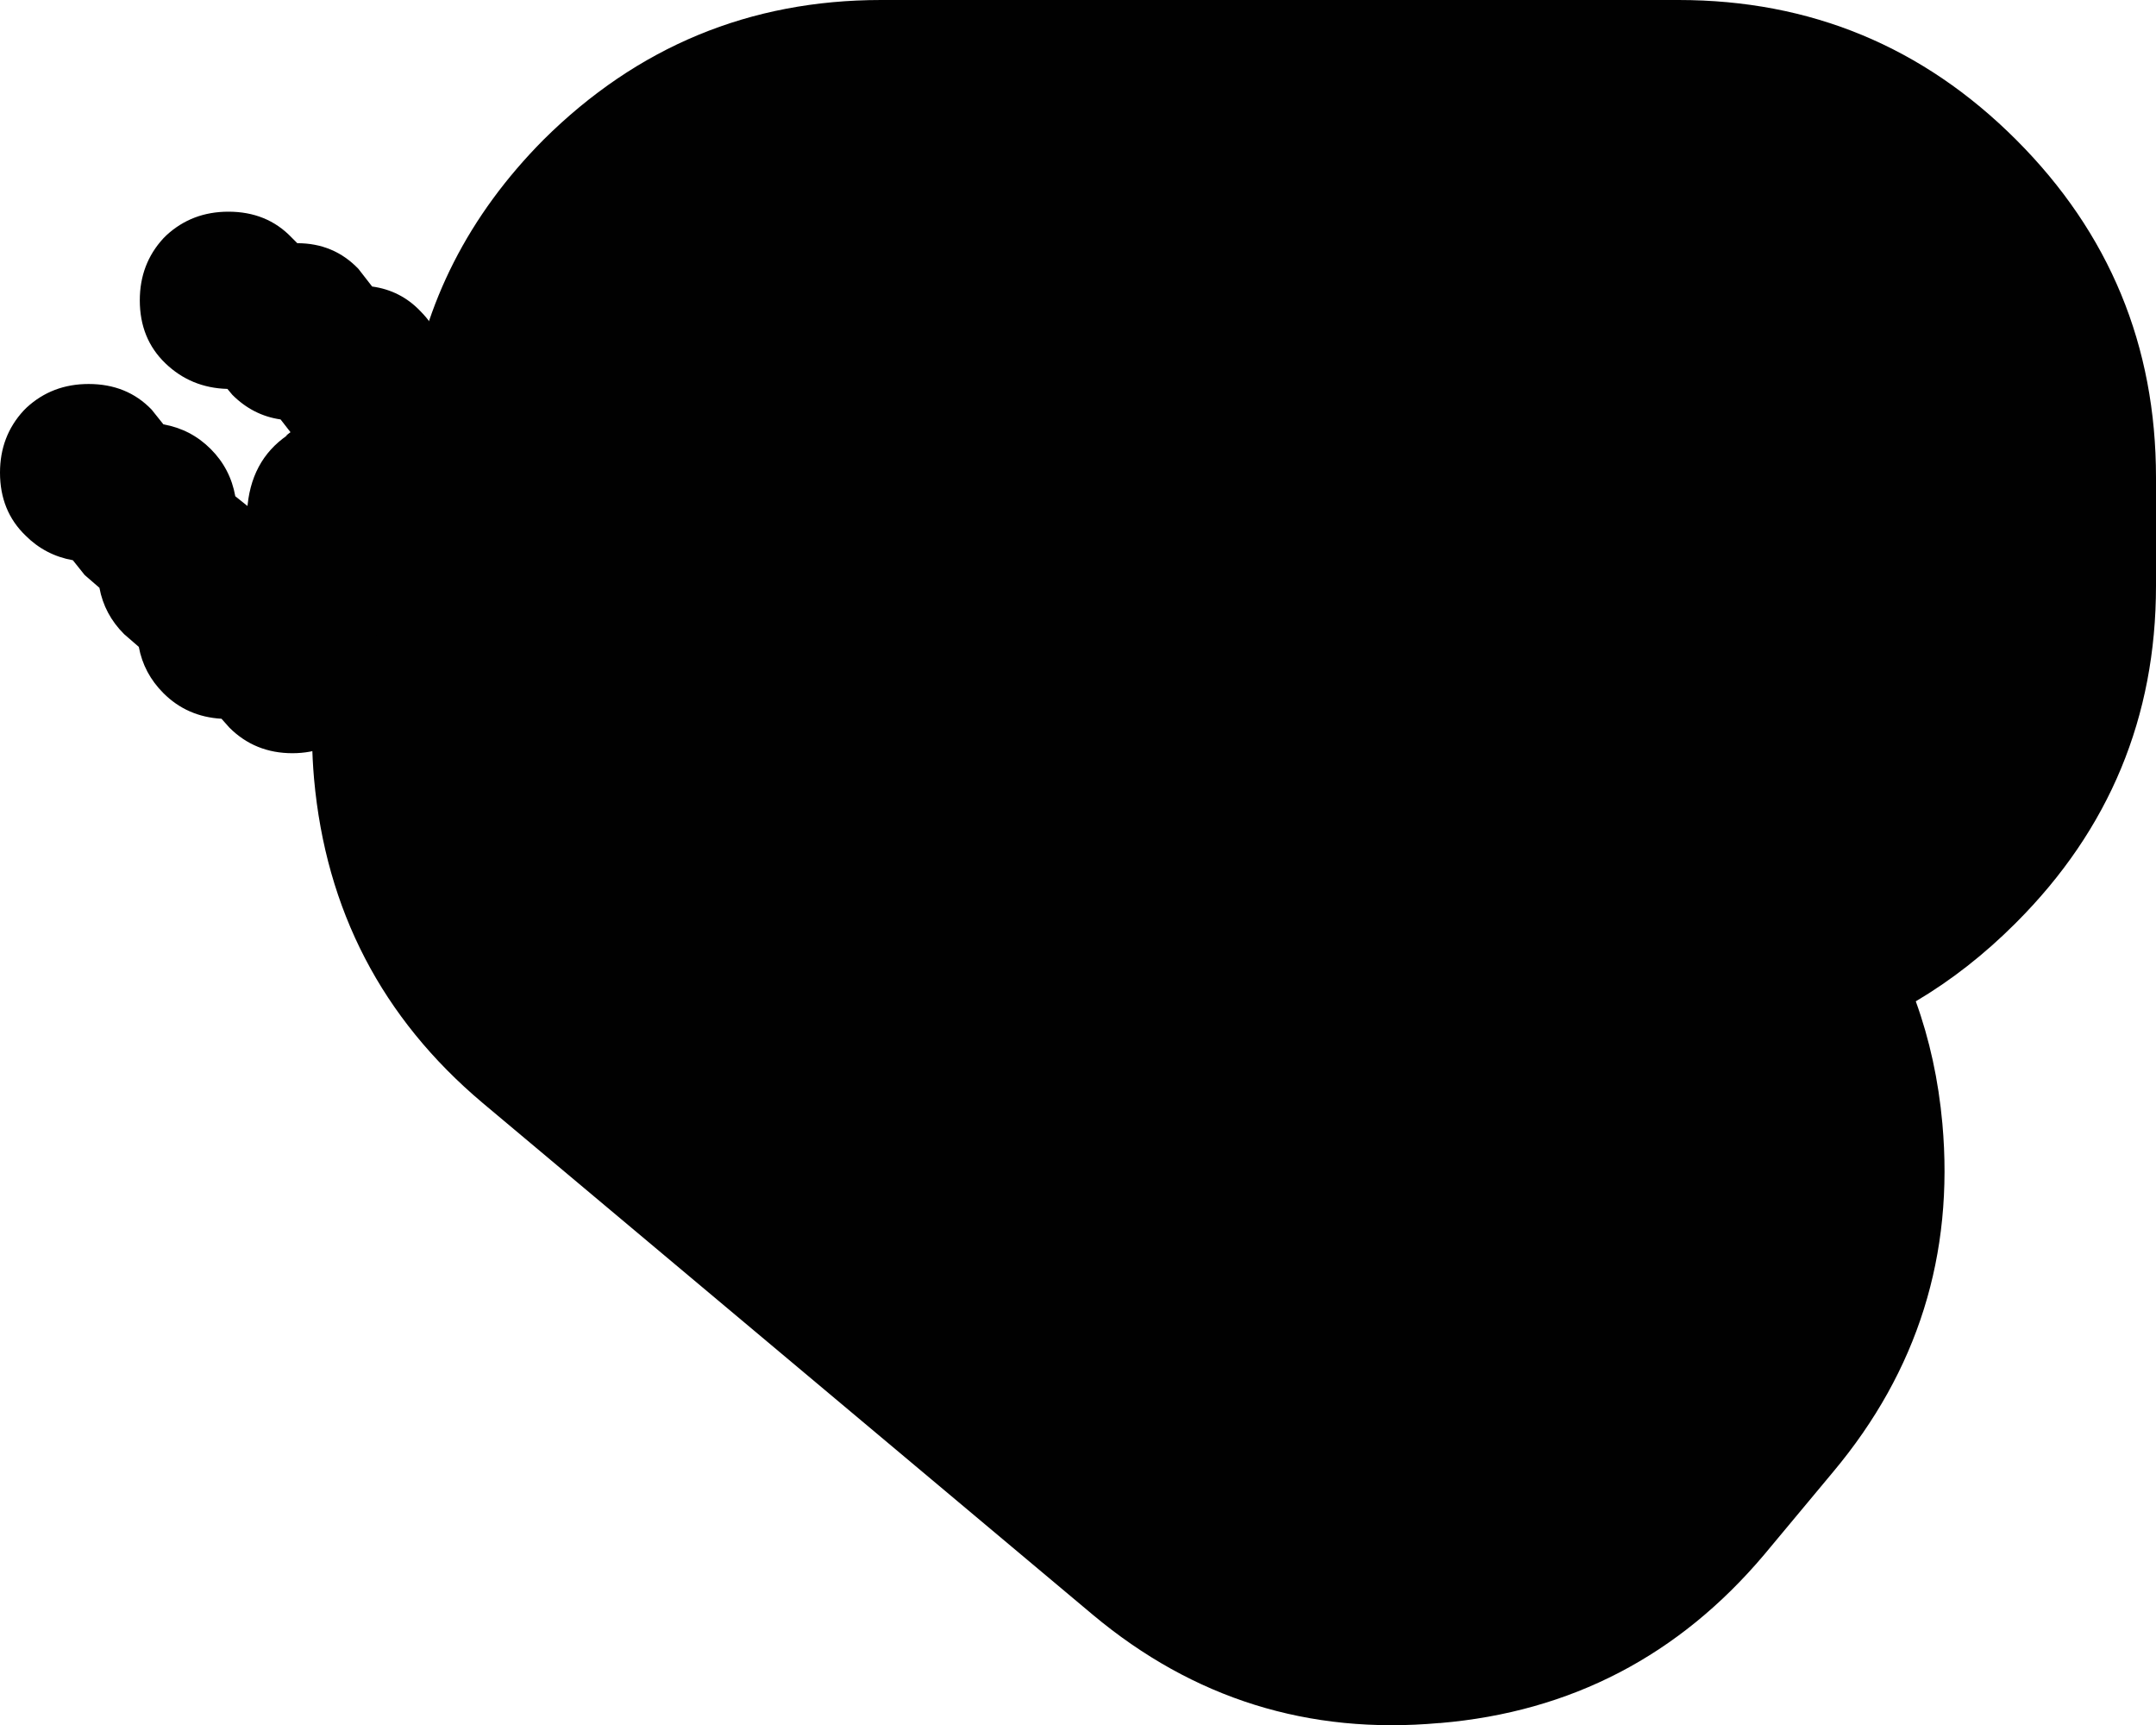 <?xml version="1.0" encoding="UTF-8" standalone="no"?>
<svg xmlns:xlink="http://www.w3.org/1999/xlink" height="87.6px" width="109.5px" xmlns="http://www.w3.org/2000/svg">
  <g transform="matrix(1.0, 0.0, 0.0, 1.0, 57.5, 39.0)">
    <path d="M52.0 -9.25 Q52.0 0.75 44.9 7.85 L44.85 7.9 Q42.5 10.25 39.8 11.85 40.85 14.75 41.15 18.05 42.05 28.05 35.6 35.75 L32.1 39.95 Q25.6 47.65 15.65 48.5 L15.6 48.5 Q5.65 49.4 -2.0 43.0 L-33.0 17.0 Q-40.65 10.55 -41.55 0.55 -41.9 -3.45 -41.05 -7.1 -42.9 -7.65 -43.95 -9.25 L-43.9 -9.15 Q-45.1 -10.7 -44.95 -13.0 L-44.95 -13.05 Q-44.8 -15.6 -42.9 -16.9 L-43.0 -16.85 Q-41.85 -17.85 -39.7 -18.15 L-39.65 -18.15 -37.3 -18.45 -36.7 -18.55 Q-35.6 -26.15 -29.9 -31.9 -22.75 -39.0 -12.75 -39.0 L27.75 -39.0 Q37.8 -39.0 44.9 -31.9 52.0 -24.8 52.0 -14.75 L52.0 -9.25" fill="#010101" fill-rule="evenodd" stroke="none"/>
    <path d="M-42.4 -26.65 Q-40.55 -26.65 -39.3 -25.35 L-38.6 -24.45 Q-37.15 -24.25 -36.15 -23.2 -34.85 -21.9 -34.85 -20.0 -34.85 -18.15 -36.1 -16.9 L-36.25 -16.75 Q-37.5 -15.5 -39.35 -15.5 -41.25 -15.5 -42.55 -16.8 L-43.25 -17.7 Q-44.65 -17.9 -45.7 -18.95 L-45.95 -19.25 Q-47.8 -19.3 -49.1 -20.55 -50.4 -21.8 -50.4 -23.75 -50.4 -25.6 -49.2 -26.9 L-49.05 -27.05 Q-47.75 -28.25 -45.9 -28.25 -43.95 -28.25 -42.7 -26.95 L-42.4 -26.65 M-49.2 -17.45 Q-47.8 -17.2 -46.8 -16.2 -45.8 -15.2 -45.55 -13.8 L-44.8 -13.2 Q-43.8 -12.2 -43.55 -10.8 L-42.8 -10.2 -42.4 -9.75 Q-40.6 -9.65 -39.45 -8.45 -38.15 -7.15 -38.15 -5.25 -38.15 -3.4 -39.4 -2.15 L-39.55 -2.0 Q-40.8 -0.75 -42.65 -0.75 -44.55 -0.75 -45.85 -2.05 L-46.25 -2.5 Q-48.0 -2.6 -49.2 -3.8 -50.2 -4.8 -50.45 -6.15 L-51.2 -6.8 Q-52.2 -7.8 -52.45 -9.15 L-53.2 -9.8 -53.8 -10.55 Q-55.2 -10.8 -56.2 -11.8 -57.5 -13.05 -57.5 -15.0 -57.5 -16.85 -56.3 -18.15 L-56.15 -18.3 Q-54.85 -19.5 -53.0 -19.5 -51.05 -19.5 -49.8 -18.2 L-49.2 -17.45" fill="#010101" fill-rule="evenodd" stroke="none"/>
  </g>
</svg>
